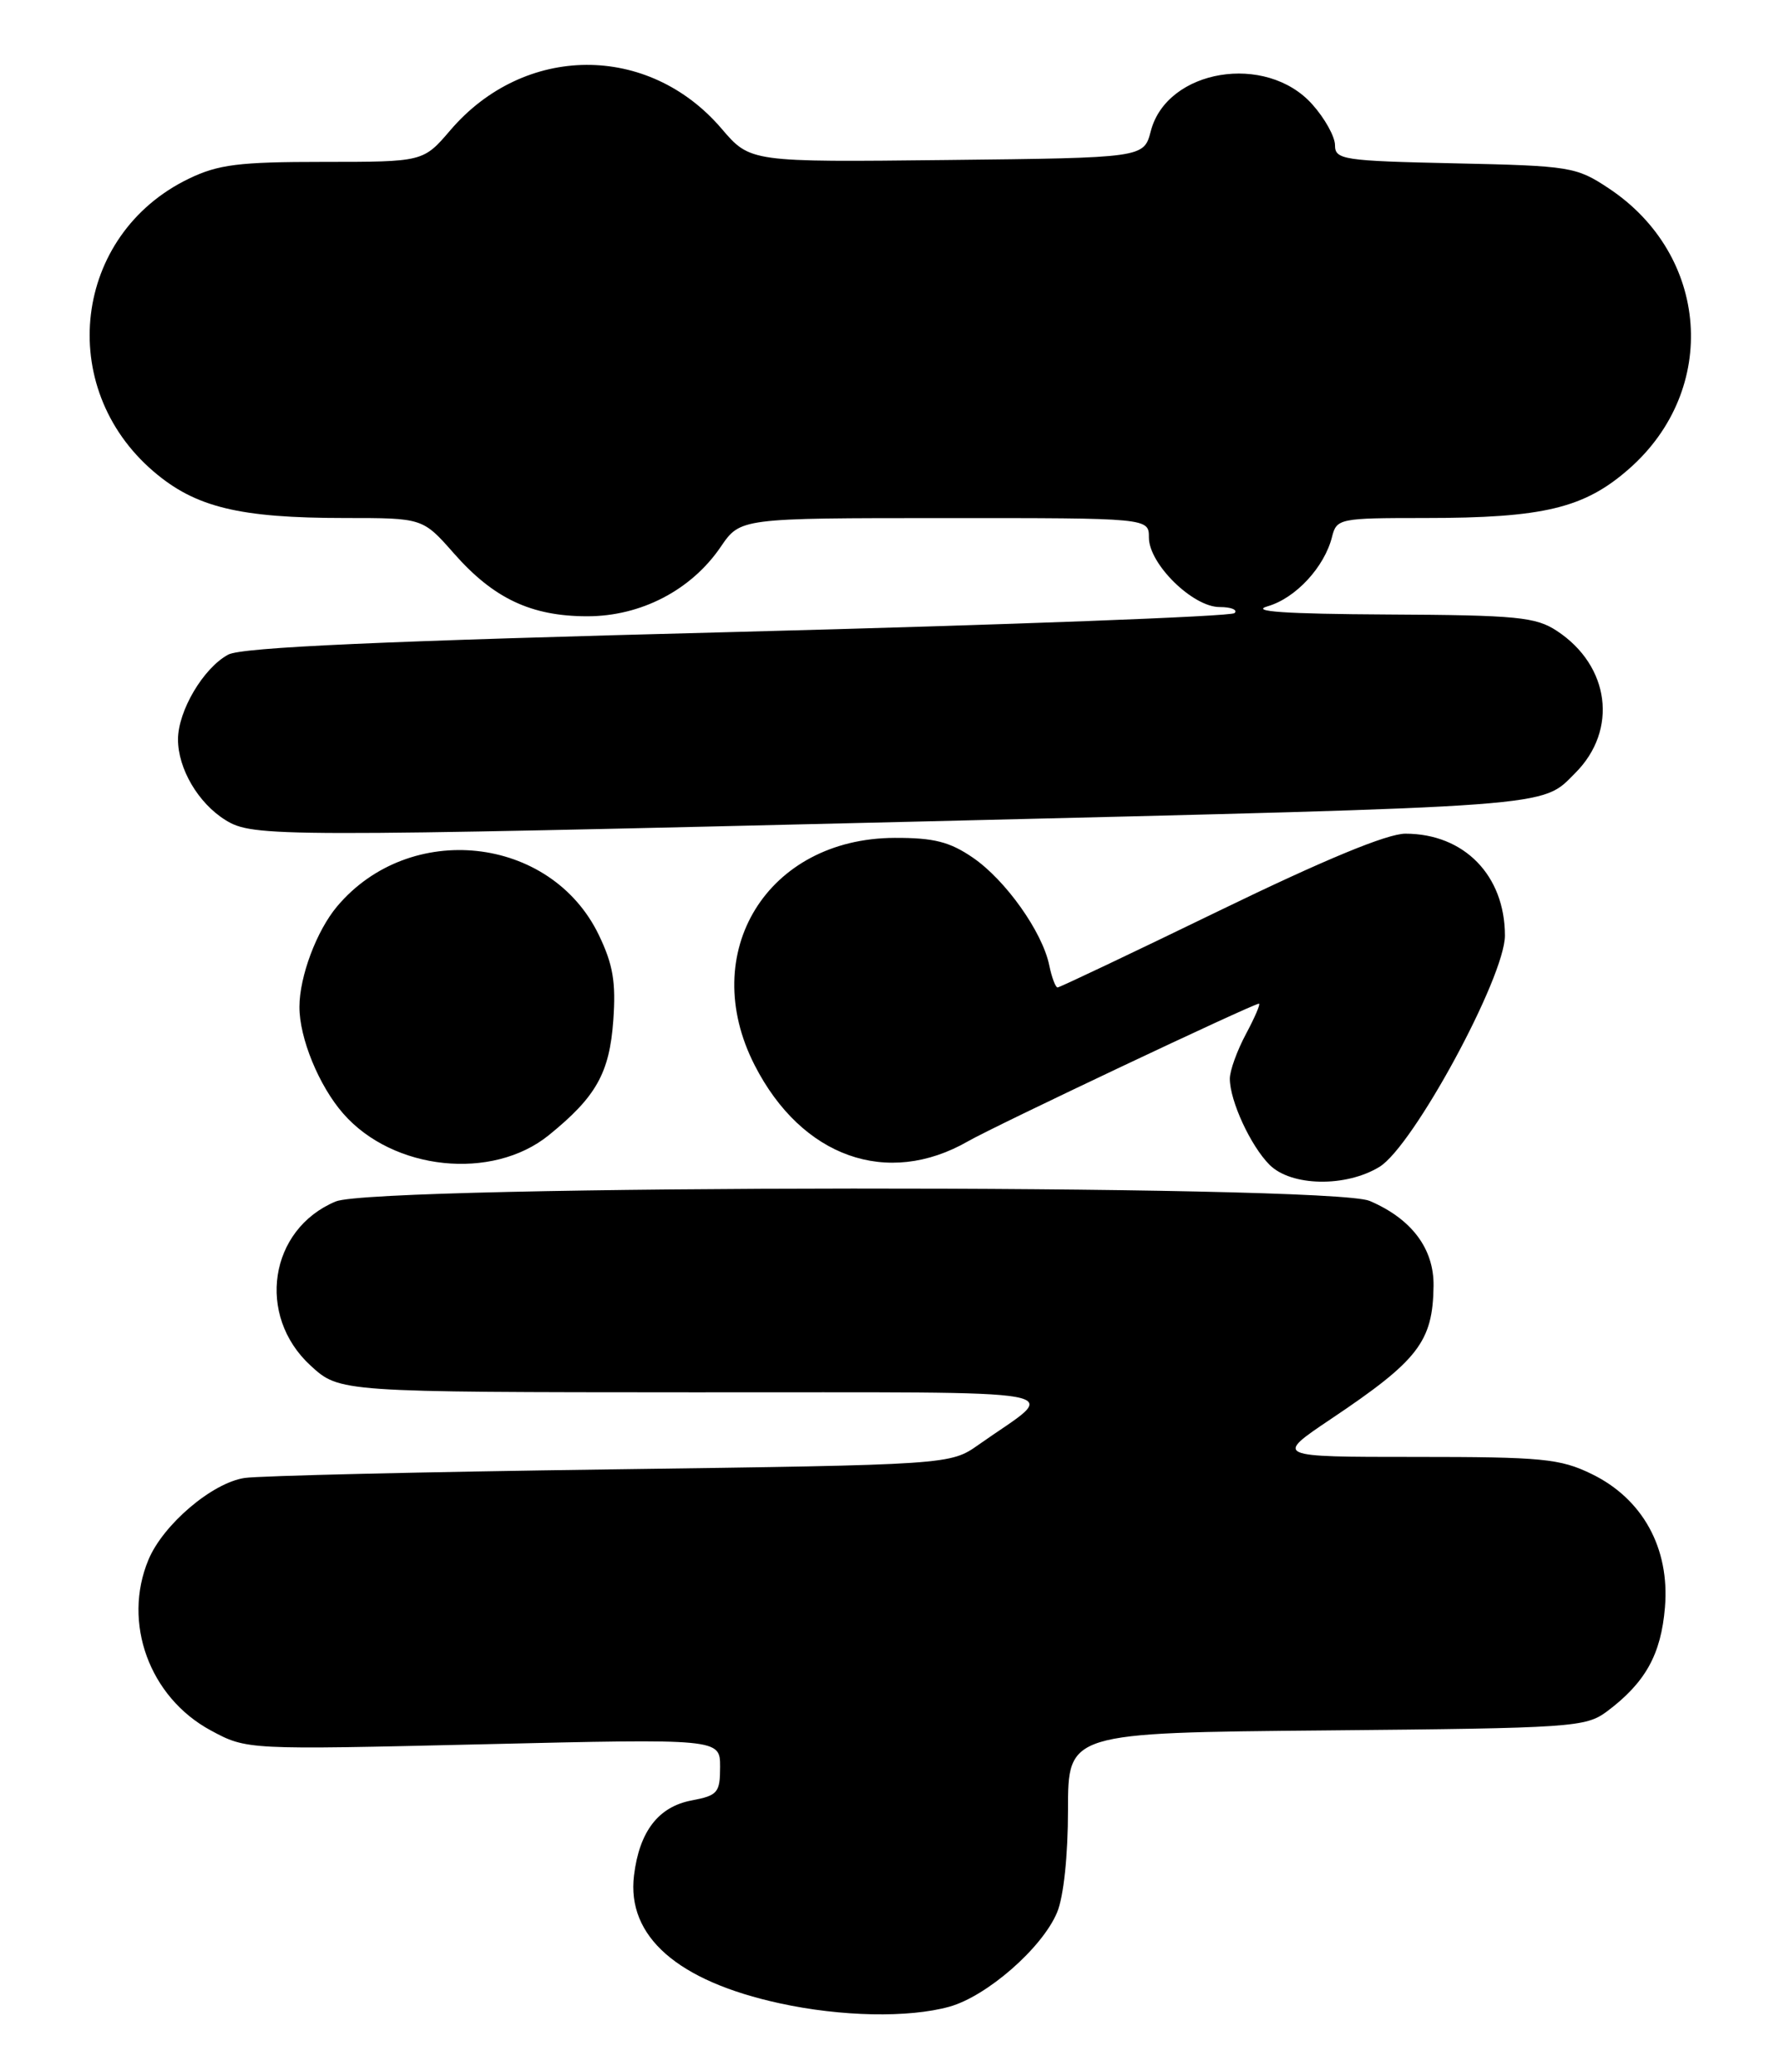 <?xml version="1.0" encoding="UTF-8" standalone="no"?>
<!DOCTYPE svg PUBLIC "-//W3C//DTD SVG 1.1//EN" "http://www.w3.org/Graphics/SVG/1.1/DTD/svg11.dtd" >
<svg xmlns="http://www.w3.org/2000/svg" xmlns:xlink="http://www.w3.org/1999/xlink" version="1.1" viewBox="0 0 220 256">
 <g >
 <path fill="currentColor"
d=" M 117.32 247.93 C 121.98 246.64 128.82 240.66 130.65 236.28 C 131.46 234.35 132.00 229.27 132.00 223.57 C 132.00 214.08 132.00 214.08 163.93 213.79 C 194.38 213.51 195.98 213.40 198.62 211.44 C 203.36 207.89 205.30 204.41 205.78 198.58 C 206.39 191.27 203.02 185.16 196.70 182.10 C 192.81 180.21 190.59 180.00 174.94 180.00 C 157.52 180.00 157.52 180.00 164.49 175.32 C 175.31 168.07 177.09 165.76 177.18 158.89 C 177.25 154.28 174.47 150.58 169.28 148.37 C 164.40 146.29 46.48 146.36 41.49 148.44 C 33.27 151.87 31.64 162.53 38.39 168.72 C 41.97 172.00 41.97 172.00 85.74 172.02 C 134.80 172.05 131.05 171.36 120.97 178.48 C 117.44 180.97 117.44 180.97 75.47 181.54 C 52.39 181.85 32.03 182.33 30.23 182.60 C 26.21 183.21 20.17 188.35 18.35 192.70 C 15.10 200.48 18.47 209.70 26.05 213.79 C 30.50 216.19 30.50 216.19 59.75 215.50 C 89.00 214.81 89.00 214.81 89.00 218.29 C 89.00 221.48 88.71 221.83 85.49 222.44 C 81.38 223.21 79.02 226.27 78.36 231.71 C 77.44 239.24 83.73 244.76 96.39 247.51 C 103.96 249.16 112.29 249.32 117.32 247.93 Z  M 170.50 144.16 C 174.67 141.62 186.00 120.72 186.00 115.59 C 186.00 108.16 180.96 103.00 173.70 103.00 C 171.45 103.00 163.71 106.20 150.73 112.50 C 139.97 117.72 130.96 122.00 130.71 122.00 C 130.46 122.00 129.99 120.76 129.68 119.25 C 128.83 115.13 124.29 108.73 120.24 105.96 C 117.38 104.00 115.41 103.50 110.57 103.52 C 94.83 103.57 86.14 117.68 93.28 131.62 C 99.09 142.97 109.67 146.73 119.65 141.00 C 122.93 139.11 154.89 124.00 155.60 124.00 C 155.82 124.00 155.10 125.68 154.00 127.74 C 152.90 129.79 152.00 132.28 152.00 133.27 C 152.00 136.00 154.57 141.57 156.91 143.91 C 159.58 146.58 166.33 146.71 170.50 144.16 Z  M 67.83 140.25 C 73.68 135.51 75.33 132.58 75.80 126.07 C 76.14 121.34 75.77 119.16 74.00 115.49 C 68.06 103.22 50.63 101.33 41.66 111.99 C 39.13 115.00 37.02 120.63 37.01 124.38 C 36.99 128.23 39.42 134.16 42.42 137.58 C 48.57 144.62 60.84 145.91 67.83 140.25 Z  M 114.00 101.49 C 193.16 99.57 190.43 99.77 194.70 95.50 C 200.00 90.20 198.98 82.26 192.43 77.95 C 189.82 76.23 187.52 76.00 171.50 75.92 C 158.74 75.85 154.43 75.55 156.69 74.90 C 160.14 73.90 163.69 70.07 164.63 66.34 C 165.20 64.07 165.53 64.00 176.06 64.00 C 190.79 64.00 195.82 62.79 201.36 57.91 C 212.50 48.11 211.28 31.51 198.82 23.26 C 194.82 20.61 194.08 20.49 179.83 20.18 C 166.01 19.88 165.00 19.73 165.00 17.94 C 165.00 16.89 163.74 14.62 162.19 12.89 C 156.48 6.50 144.21 8.54 142.23 16.21 C 141.37 19.50 141.37 19.50 117.05 19.77 C 92.72 20.04 92.72 20.04 89.17 15.88 C 80.12 5.31 64.80 5.41 55.66 16.09 C 52.31 20.00 52.31 20.00 39.97 20.00 C 29.50 20.00 26.98 20.32 23.31 22.09 C 9.06 28.99 6.80 47.83 18.98 58.25 C 24.15 62.68 29.59 64.00 42.67 64.00 C 52.25 64.00 52.25 64.00 56.10 68.37 C 61.01 73.95 65.66 76.14 72.59 76.14 C 79.22 76.14 85.44 72.91 89.08 67.56 C 91.50 64.01 91.50 64.01 116.75 64.01 C 142.00 64.00 142.00 64.00 142.00 66.42 C 142.00 69.68 147.42 75.00 150.74 75.00 C 152.17 75.00 153.00 75.34 152.58 75.75 C 152.17 76.16 124.53 77.20 91.17 78.07 C 47.16 79.20 29.87 79.97 28.20 80.88 C 25.13 82.54 22.01 87.82 22.00 91.35 C 22.00 94.97 24.50 99.23 27.87 101.32 C 31.26 103.42 34.02 103.42 114.00 101.49 Z "/>
</g>
</svg>